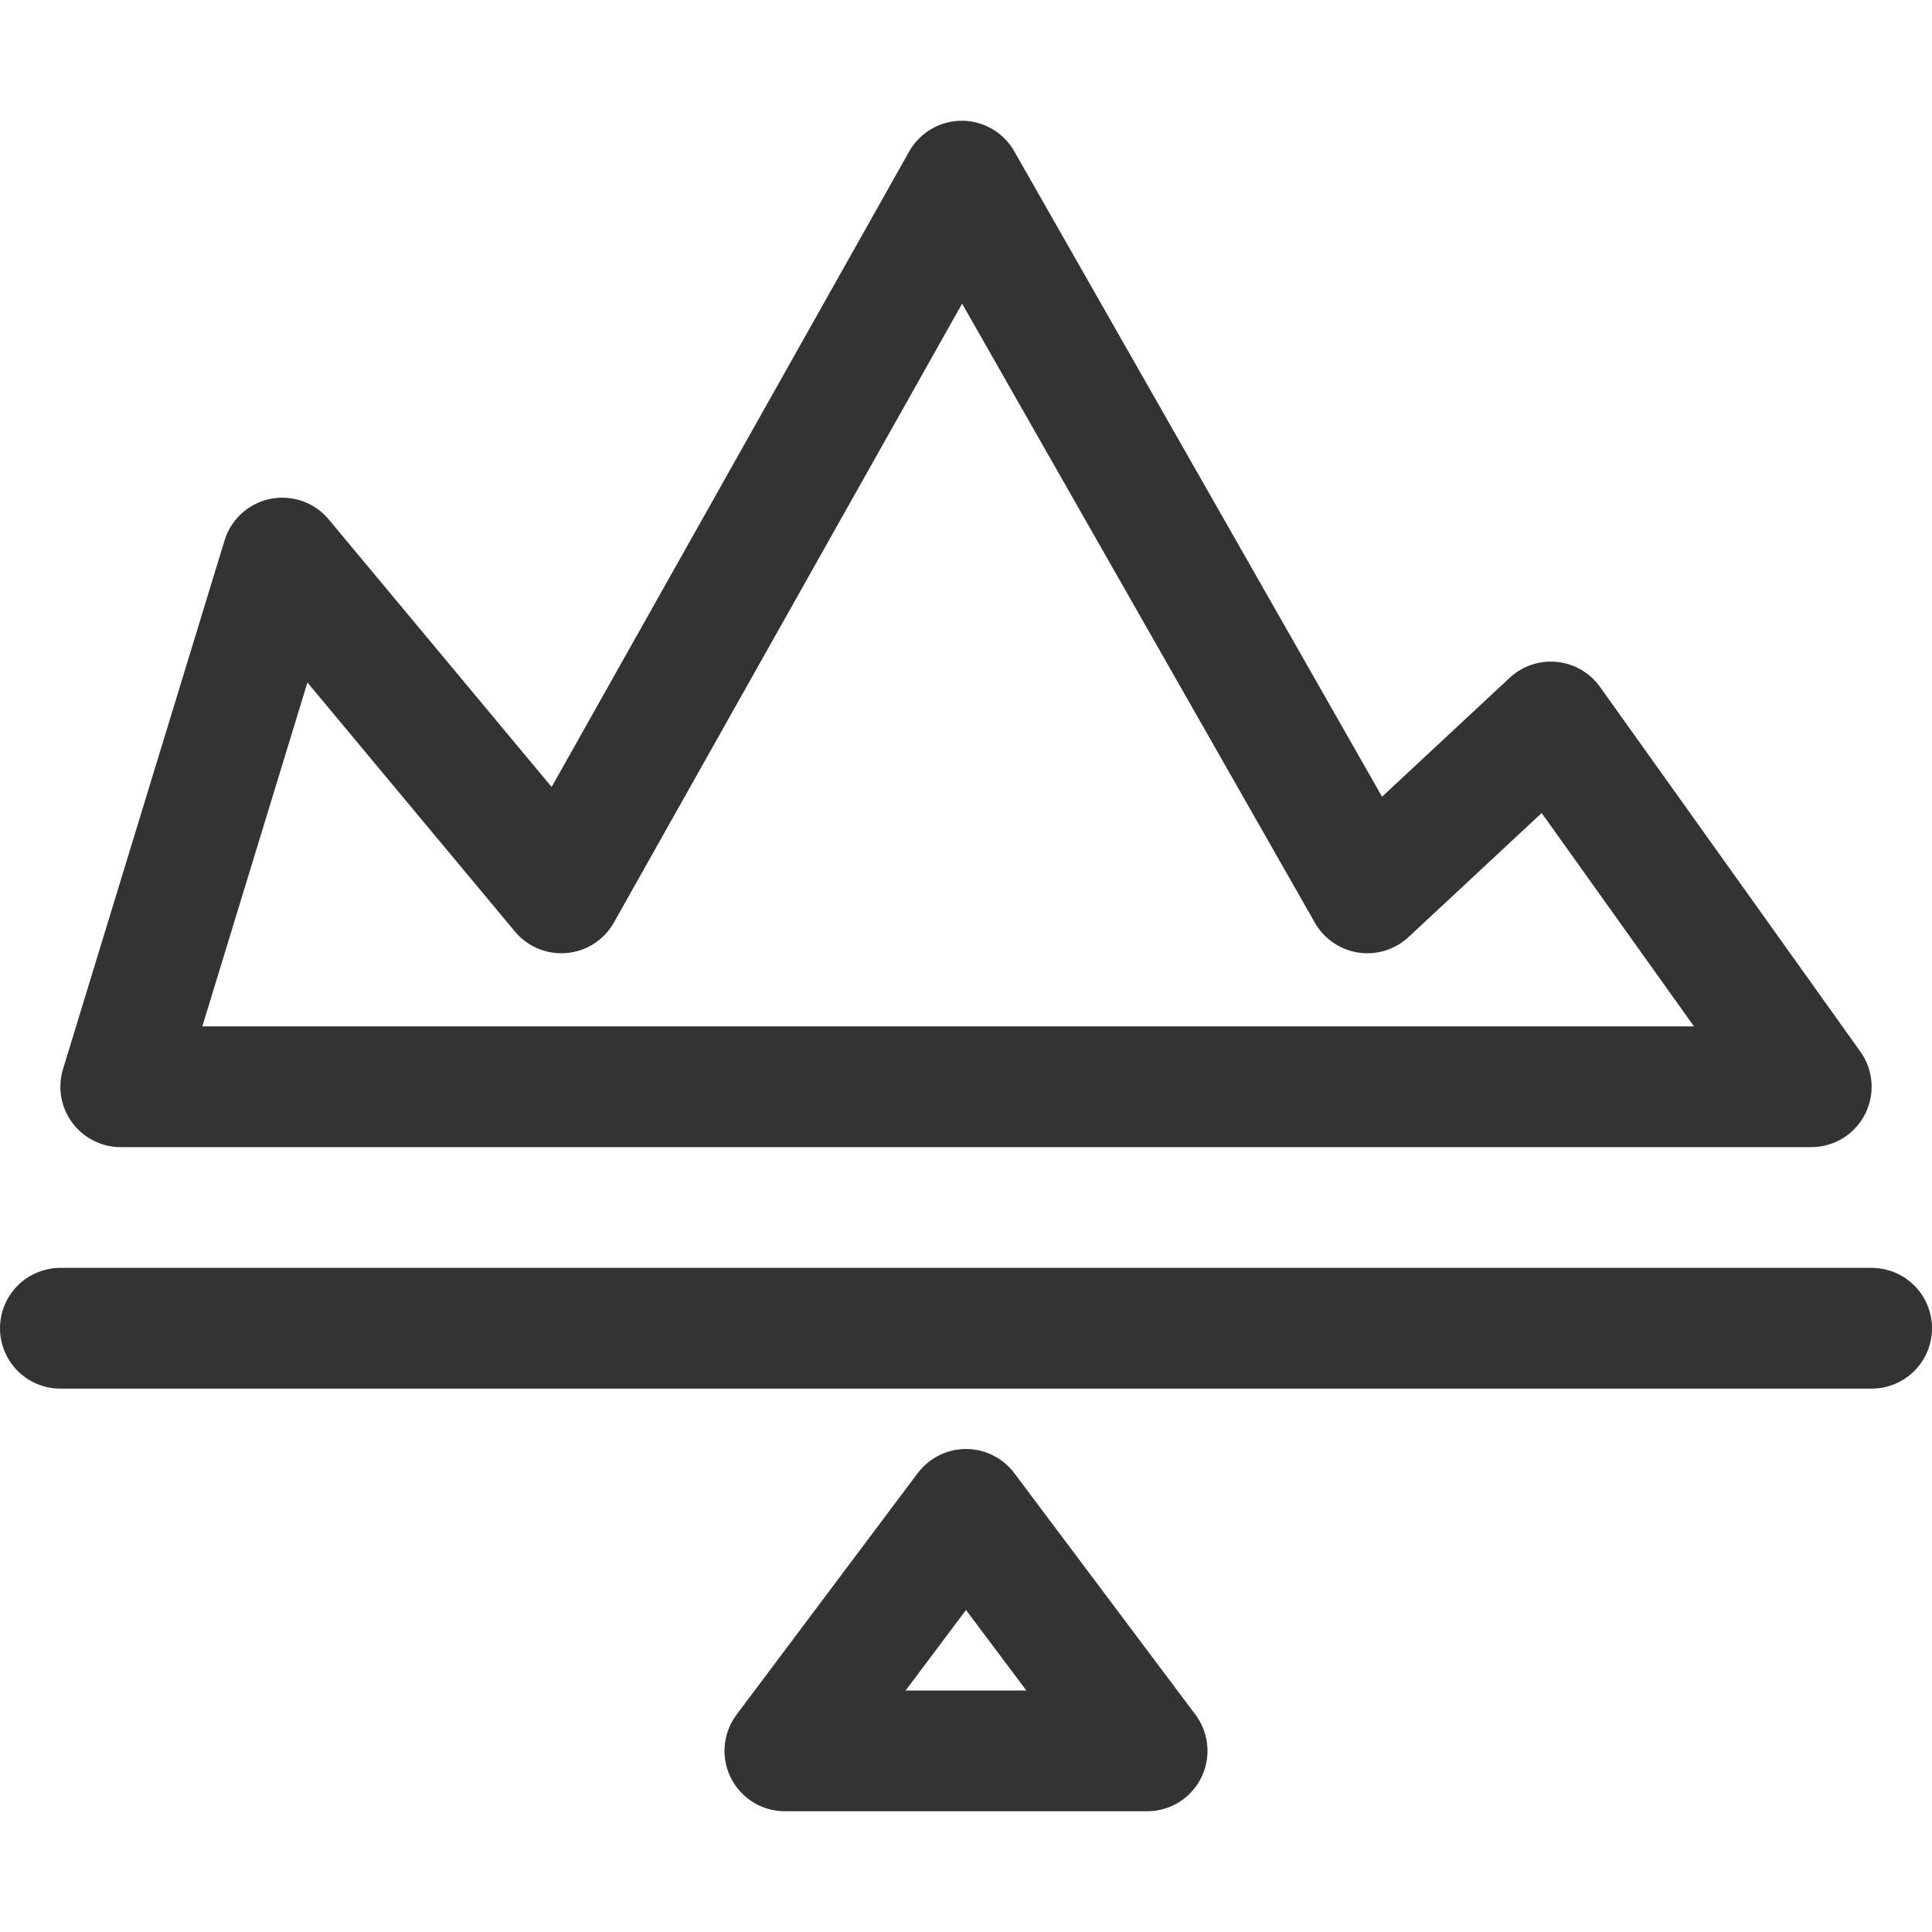 <svg xmlns="http://www.w3.org/2000/svg" viewBox="0 0 32 32"><path d="M1 22h30m-18 7l3-4 3 4zm17-11l-4.313-6.042-3.039 2.831L15.93 3 9.297 14.789 4.676 9.243 2 18z" stroke="#333" stroke-width="2" stroke-linecap="round" stroke-linejoin="round" stroke-miterlimit="10" fill="none"/></svg>